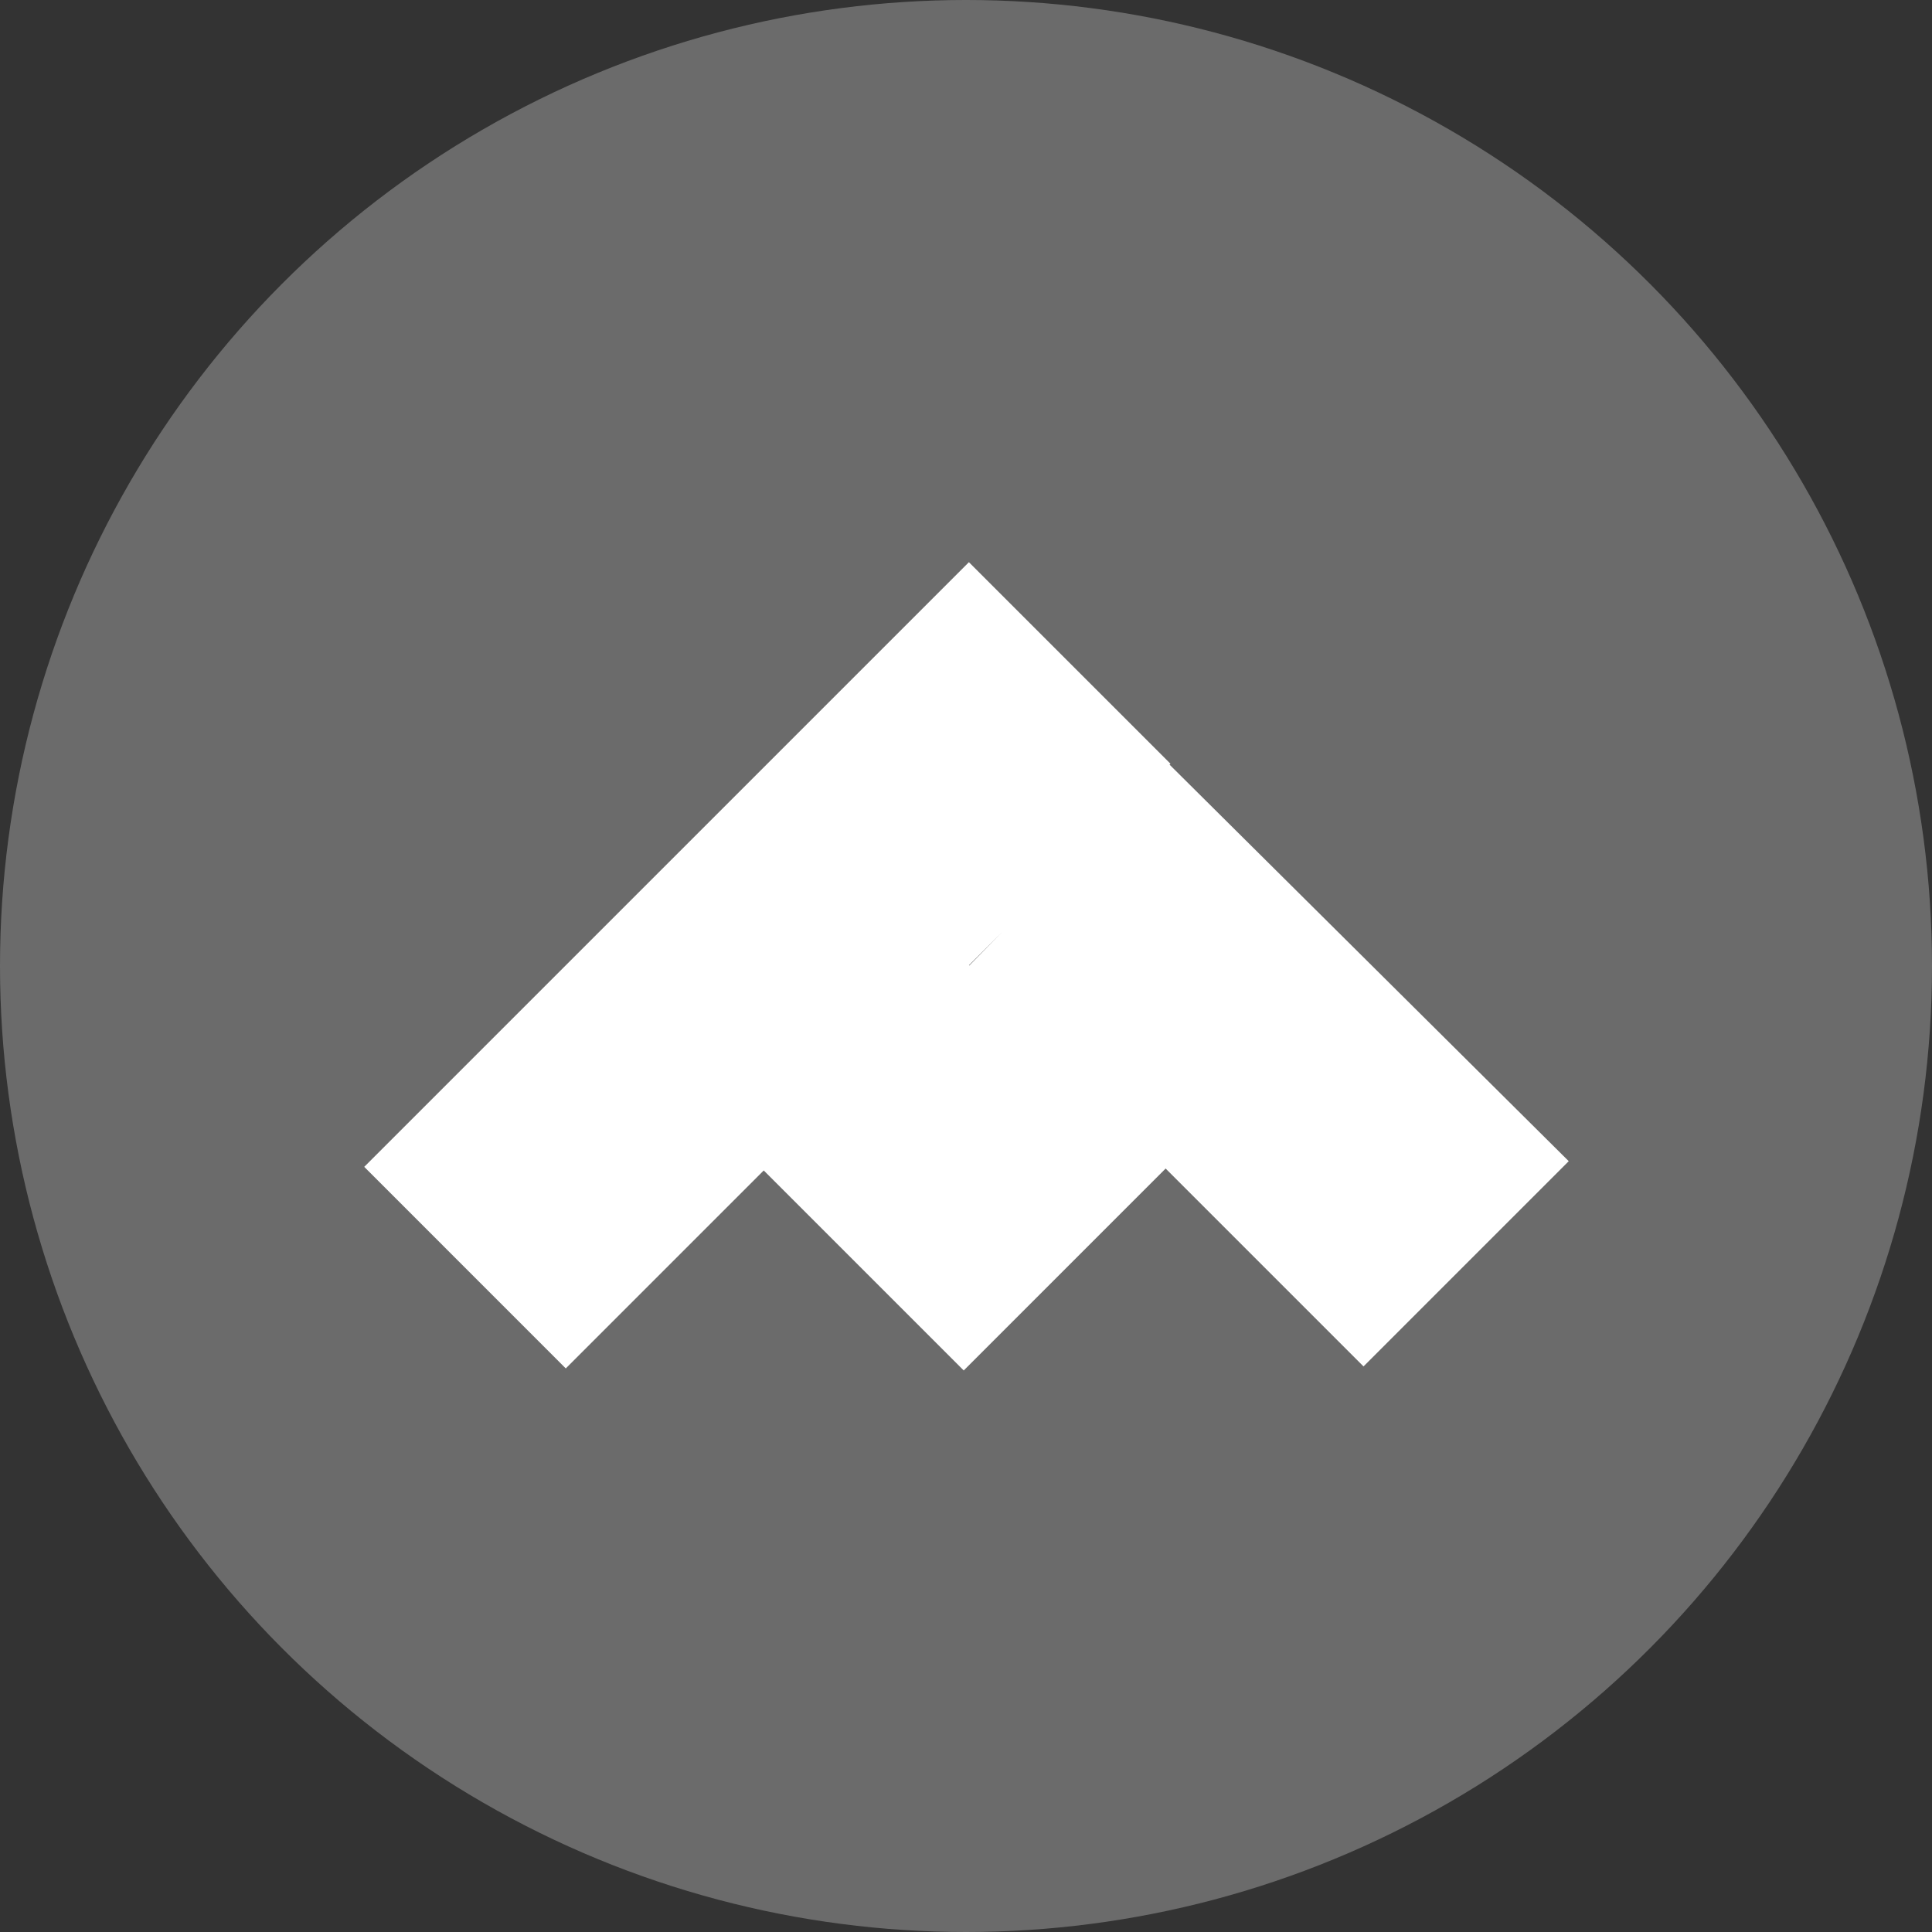 <svg width="78" height="78" viewBox="0 0 78 78" fill="none" xmlns="http://www.w3.org/2000/svg">
<rect x="0" y="0" width="78" height="78" fill="#333333" stroke="none"/>
<circle cx="39" cy="39" r="39" fill="#6B6B6B"/>
<path fill-rule="evenodd" clip-rule="evenodd" d="M14.705 47.109L39.117 22.697L47.255 30.834L47.218 30.871L63.334 46.88L55.049 55.166L47.06 47.177L38.908 55.329L30.834 47.255L22.842 55.247L14.705 47.109ZM39.12 38.969L39.132 38.982L40.432 37.657L39.12 38.969Z" fill="white"/>
</svg>
